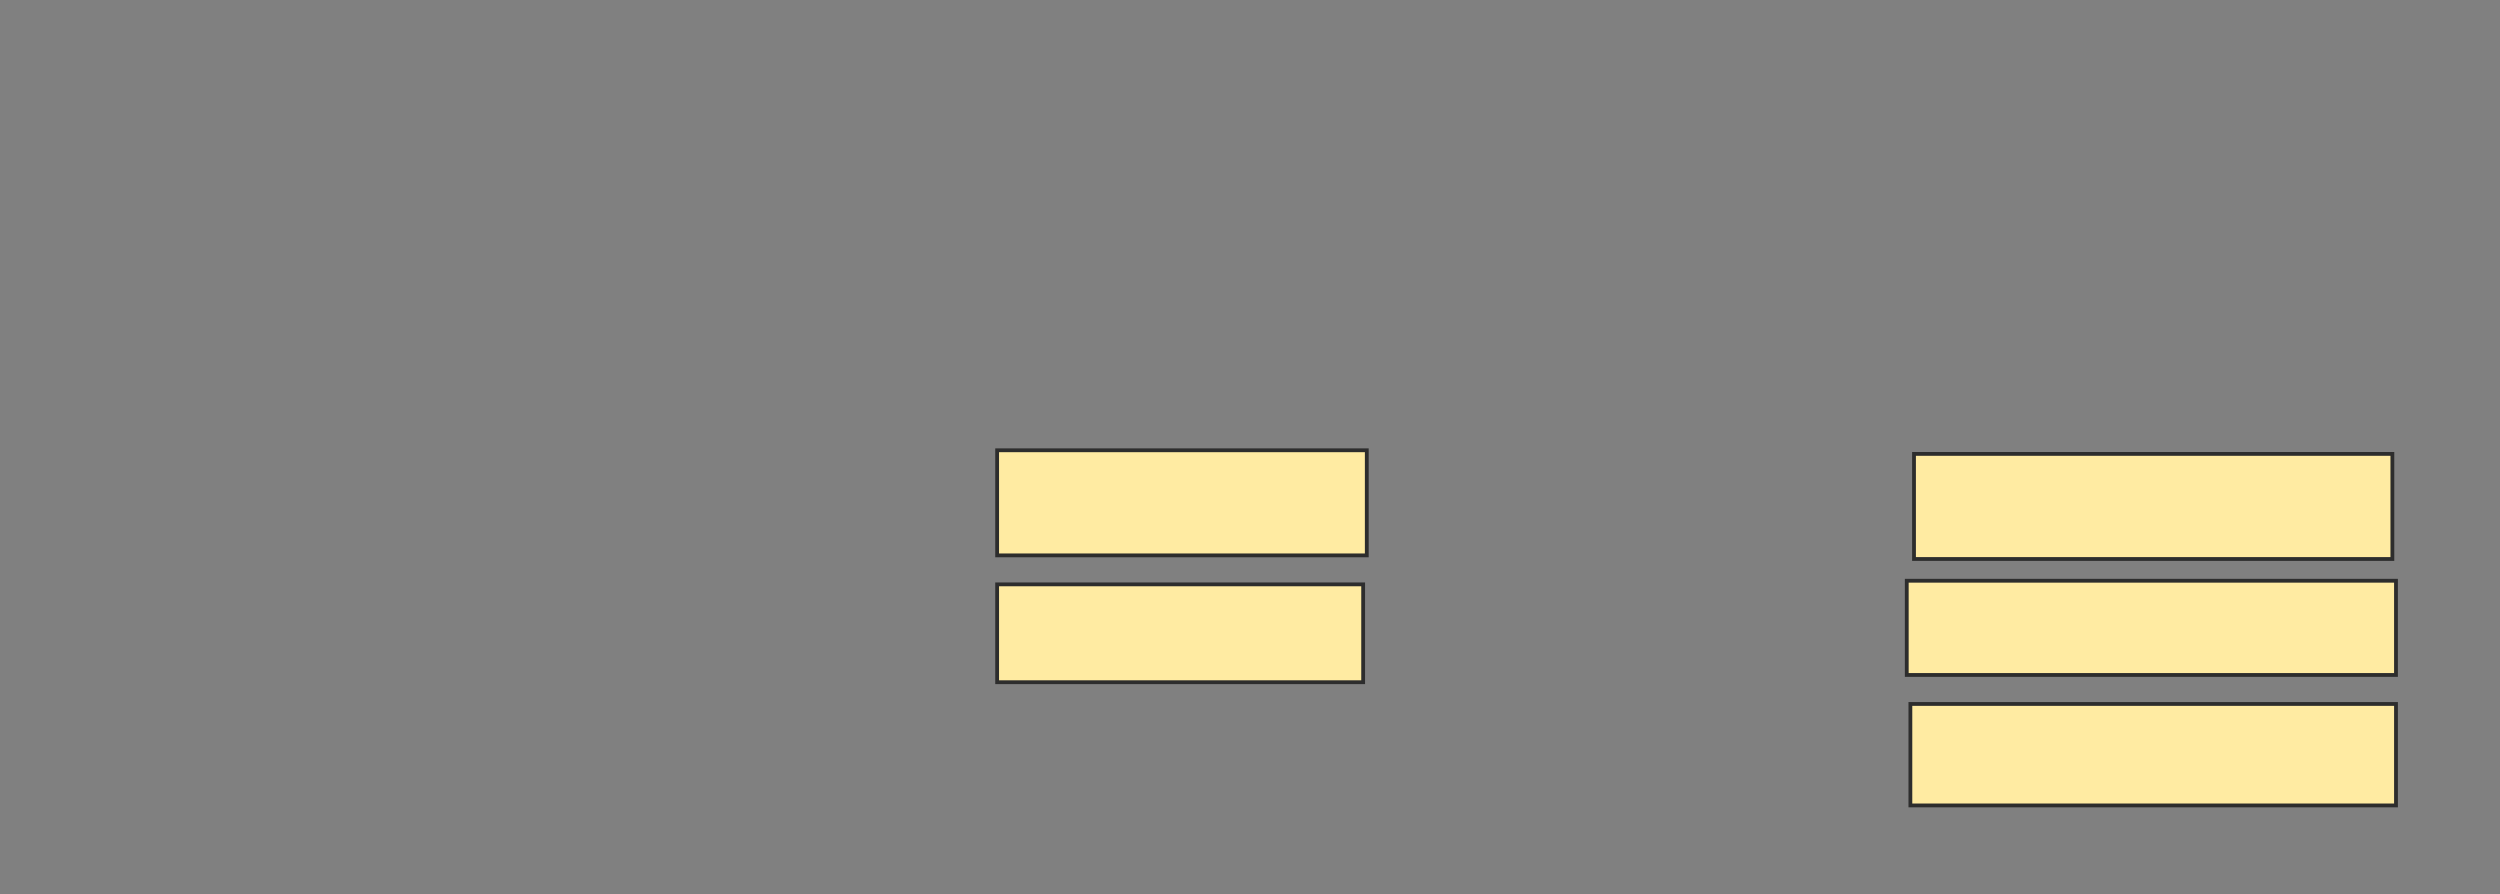 <svg height="235" width="657" xmlns="http://www.w3.org/2000/svg">
 <rect width="100%" height="100%" fill="#808080" stroke="none"/>
 <!-- Created with Image Occlusion Enhanced -->
 <g>
  <title>Labels</title>
 </g>
 <g>
  <title>Masks</title>
  <rect fill="#FFEBA2" height="27.619" id="912a3a8ae14c416ea5cd06b514902adb-ao-1" stroke="#2D2D2D" width="97.143" x="262.048" y="118.333"/>
  <rect fill="#FFEBA2" height="25.714" id="912a3a8ae14c416ea5cd06b514902adb-ao-2" stroke="#2D2D2D" width="96.19" x="262.048" y="153.571"/>
  
  <rect fill="#FFEBA2" height="27.619" id="912a3a8ae14c416ea5cd06b514902adb-ao-4" stroke="#2D2D2D" width="125.714" x="503" y="119.286"/>
  <rect fill="#FFEBA2" height="24.762" id="912a3a8ae14c416ea5cd06b514902adb-ao-5" stroke="#2D2D2D" width="128.571" x="501.095" y="152.619"/>
  <rect fill="#FFEBA2" height="26.667" id="912a3a8ae14c416ea5cd06b514902adb-ao-6" stroke="#2D2D2D" width="127.619" x="502.048" y="185"/>
 </g>
</svg>